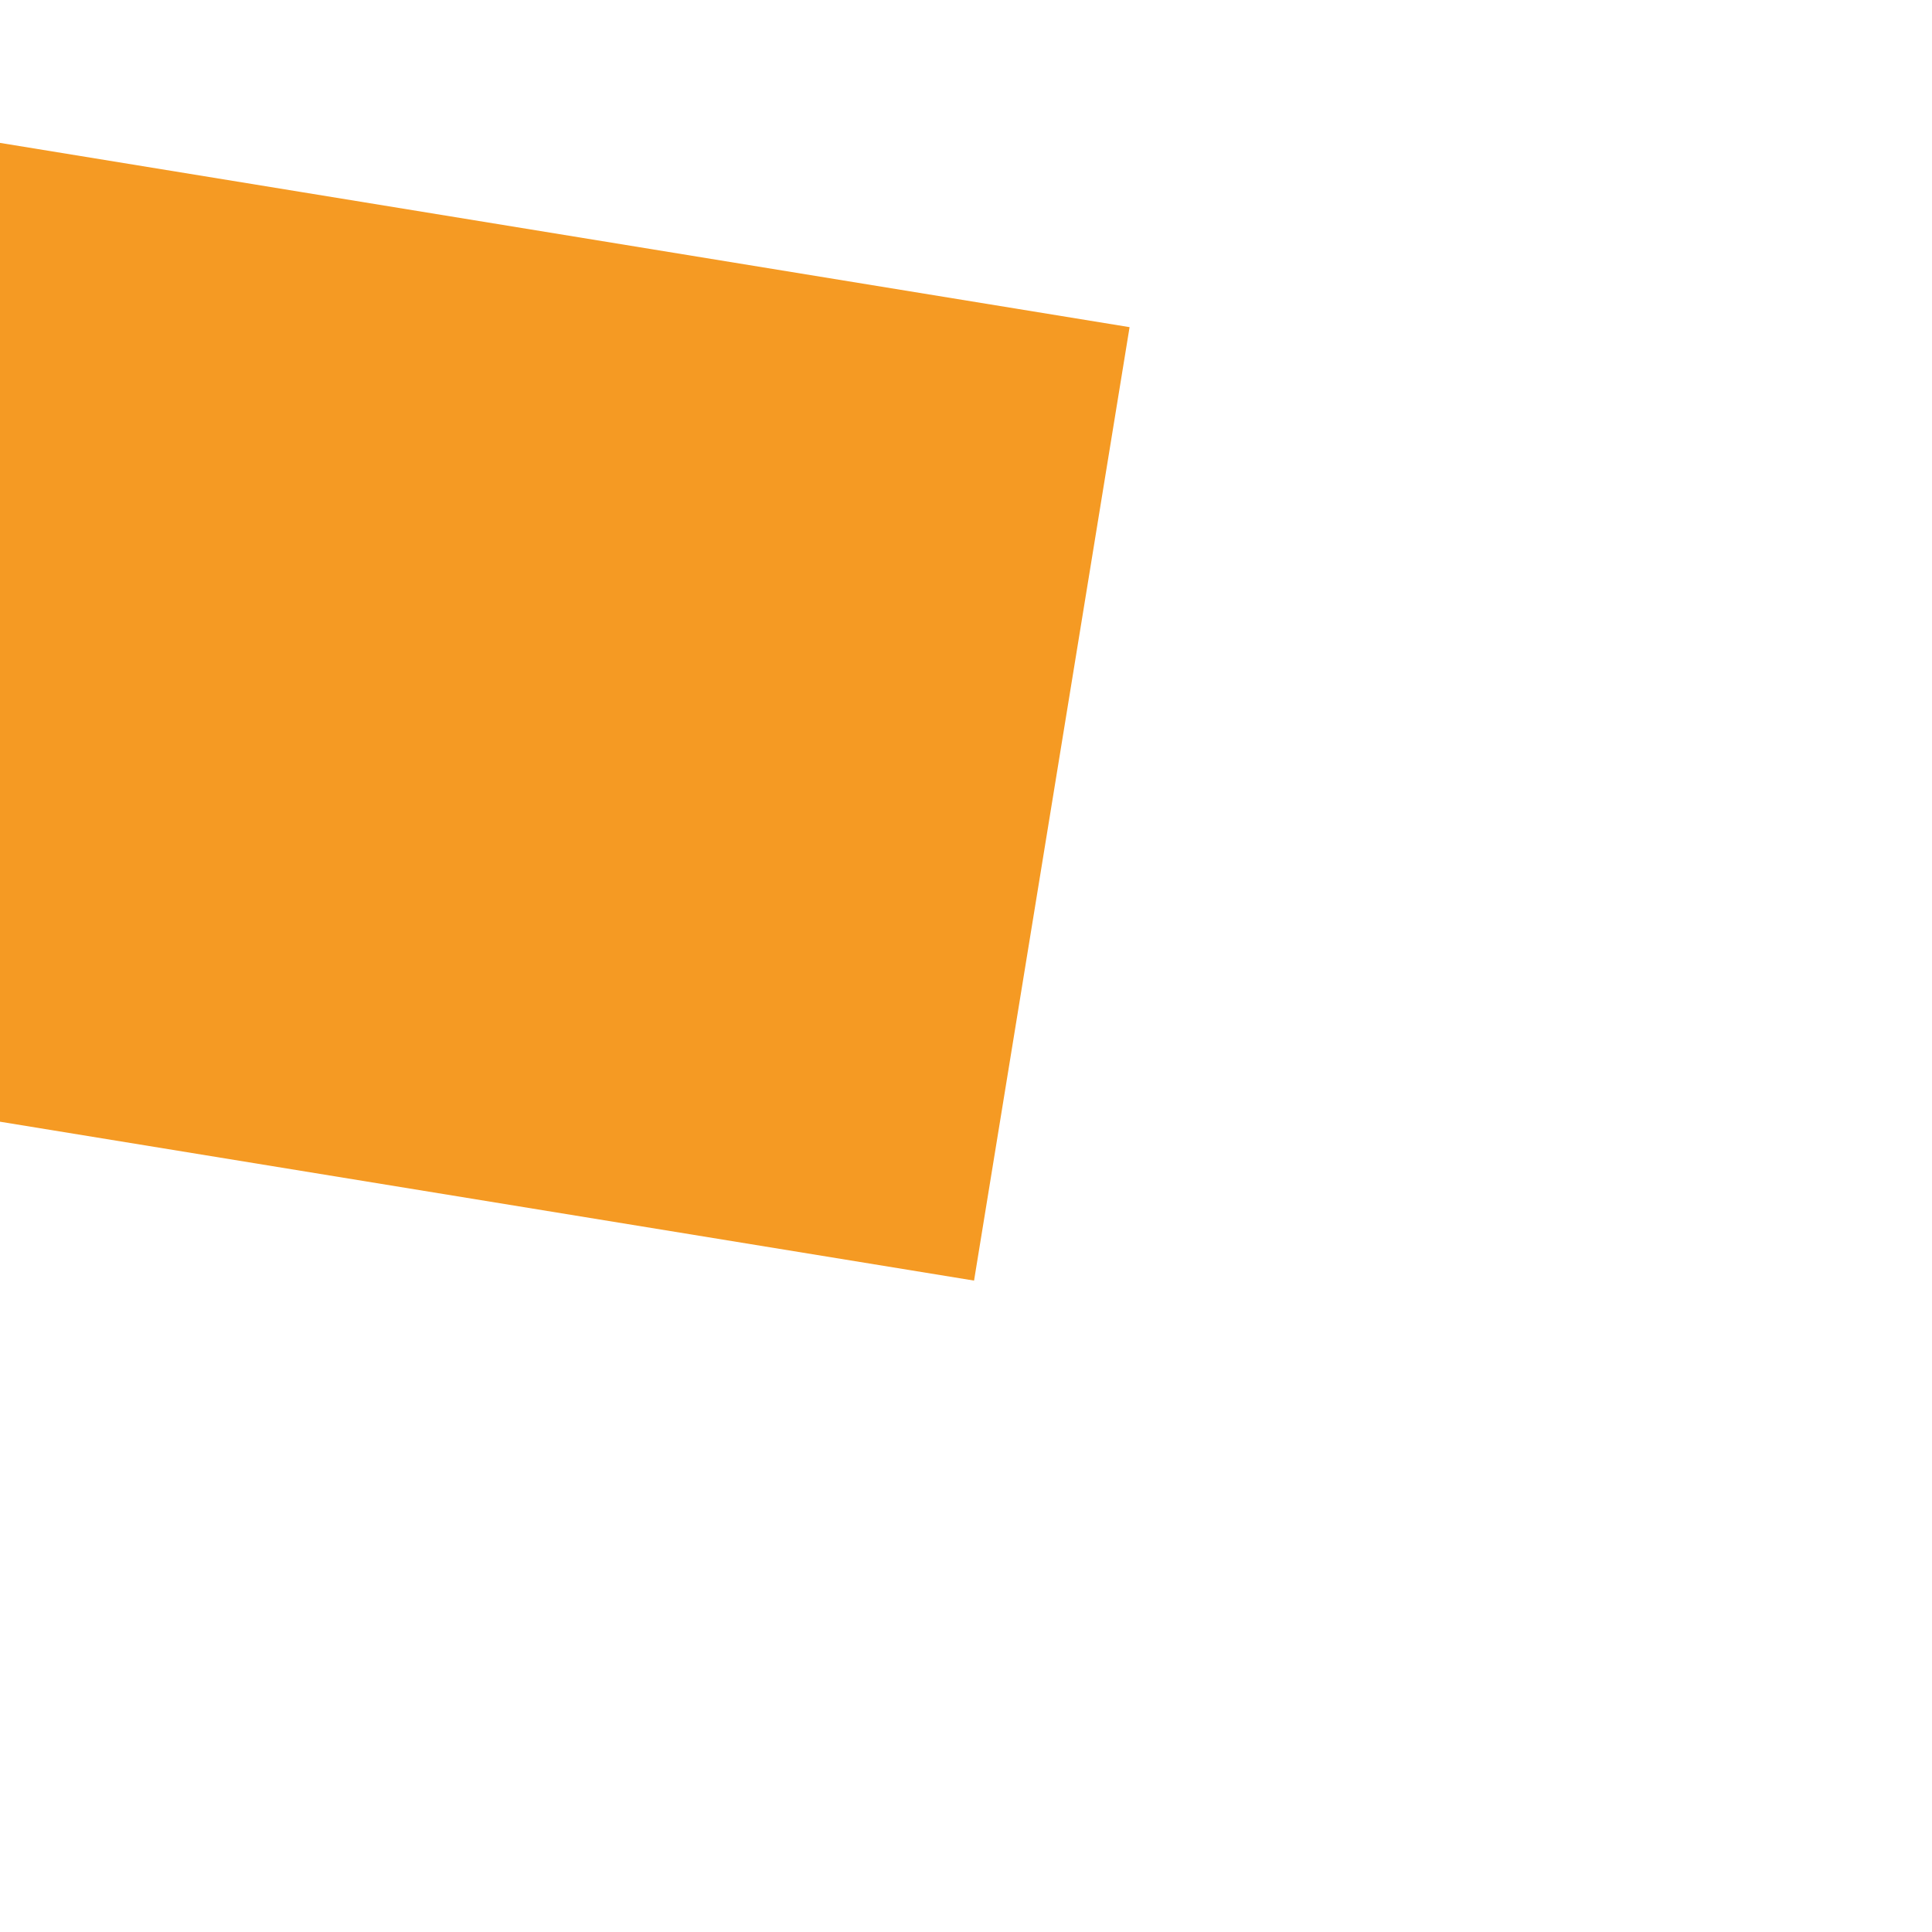 ﻿<?xml version="1.0" encoding="utf-8"?>
<svg version="1.1" xmlns:xlink="http://www.w3.org/1999/xlink" width="6px" height="6px" preserveAspectRatio="xMinYMid meet" viewBox="238 279  6 4" xmlns="http://www.w3.org/2000/svg">
  <path d="M 233 281.4  L 242 272.5  L 233 263.6  L 233 281.4  Z " fill-rule="nonzero" fill="#f59a23" stroke="none" transform="matrix(-0.987 -0.161 0.161 -0.987 338.535 572.477 )" />
  <path d="M 143 272.5  L 235 272.5  " stroke-width="3" stroke-dasharray="9,3" stroke="#f59a23" fill="none" transform="matrix(-0.987 -0.161 0.161 -0.987 338.535 572.477 )" />
</svg>